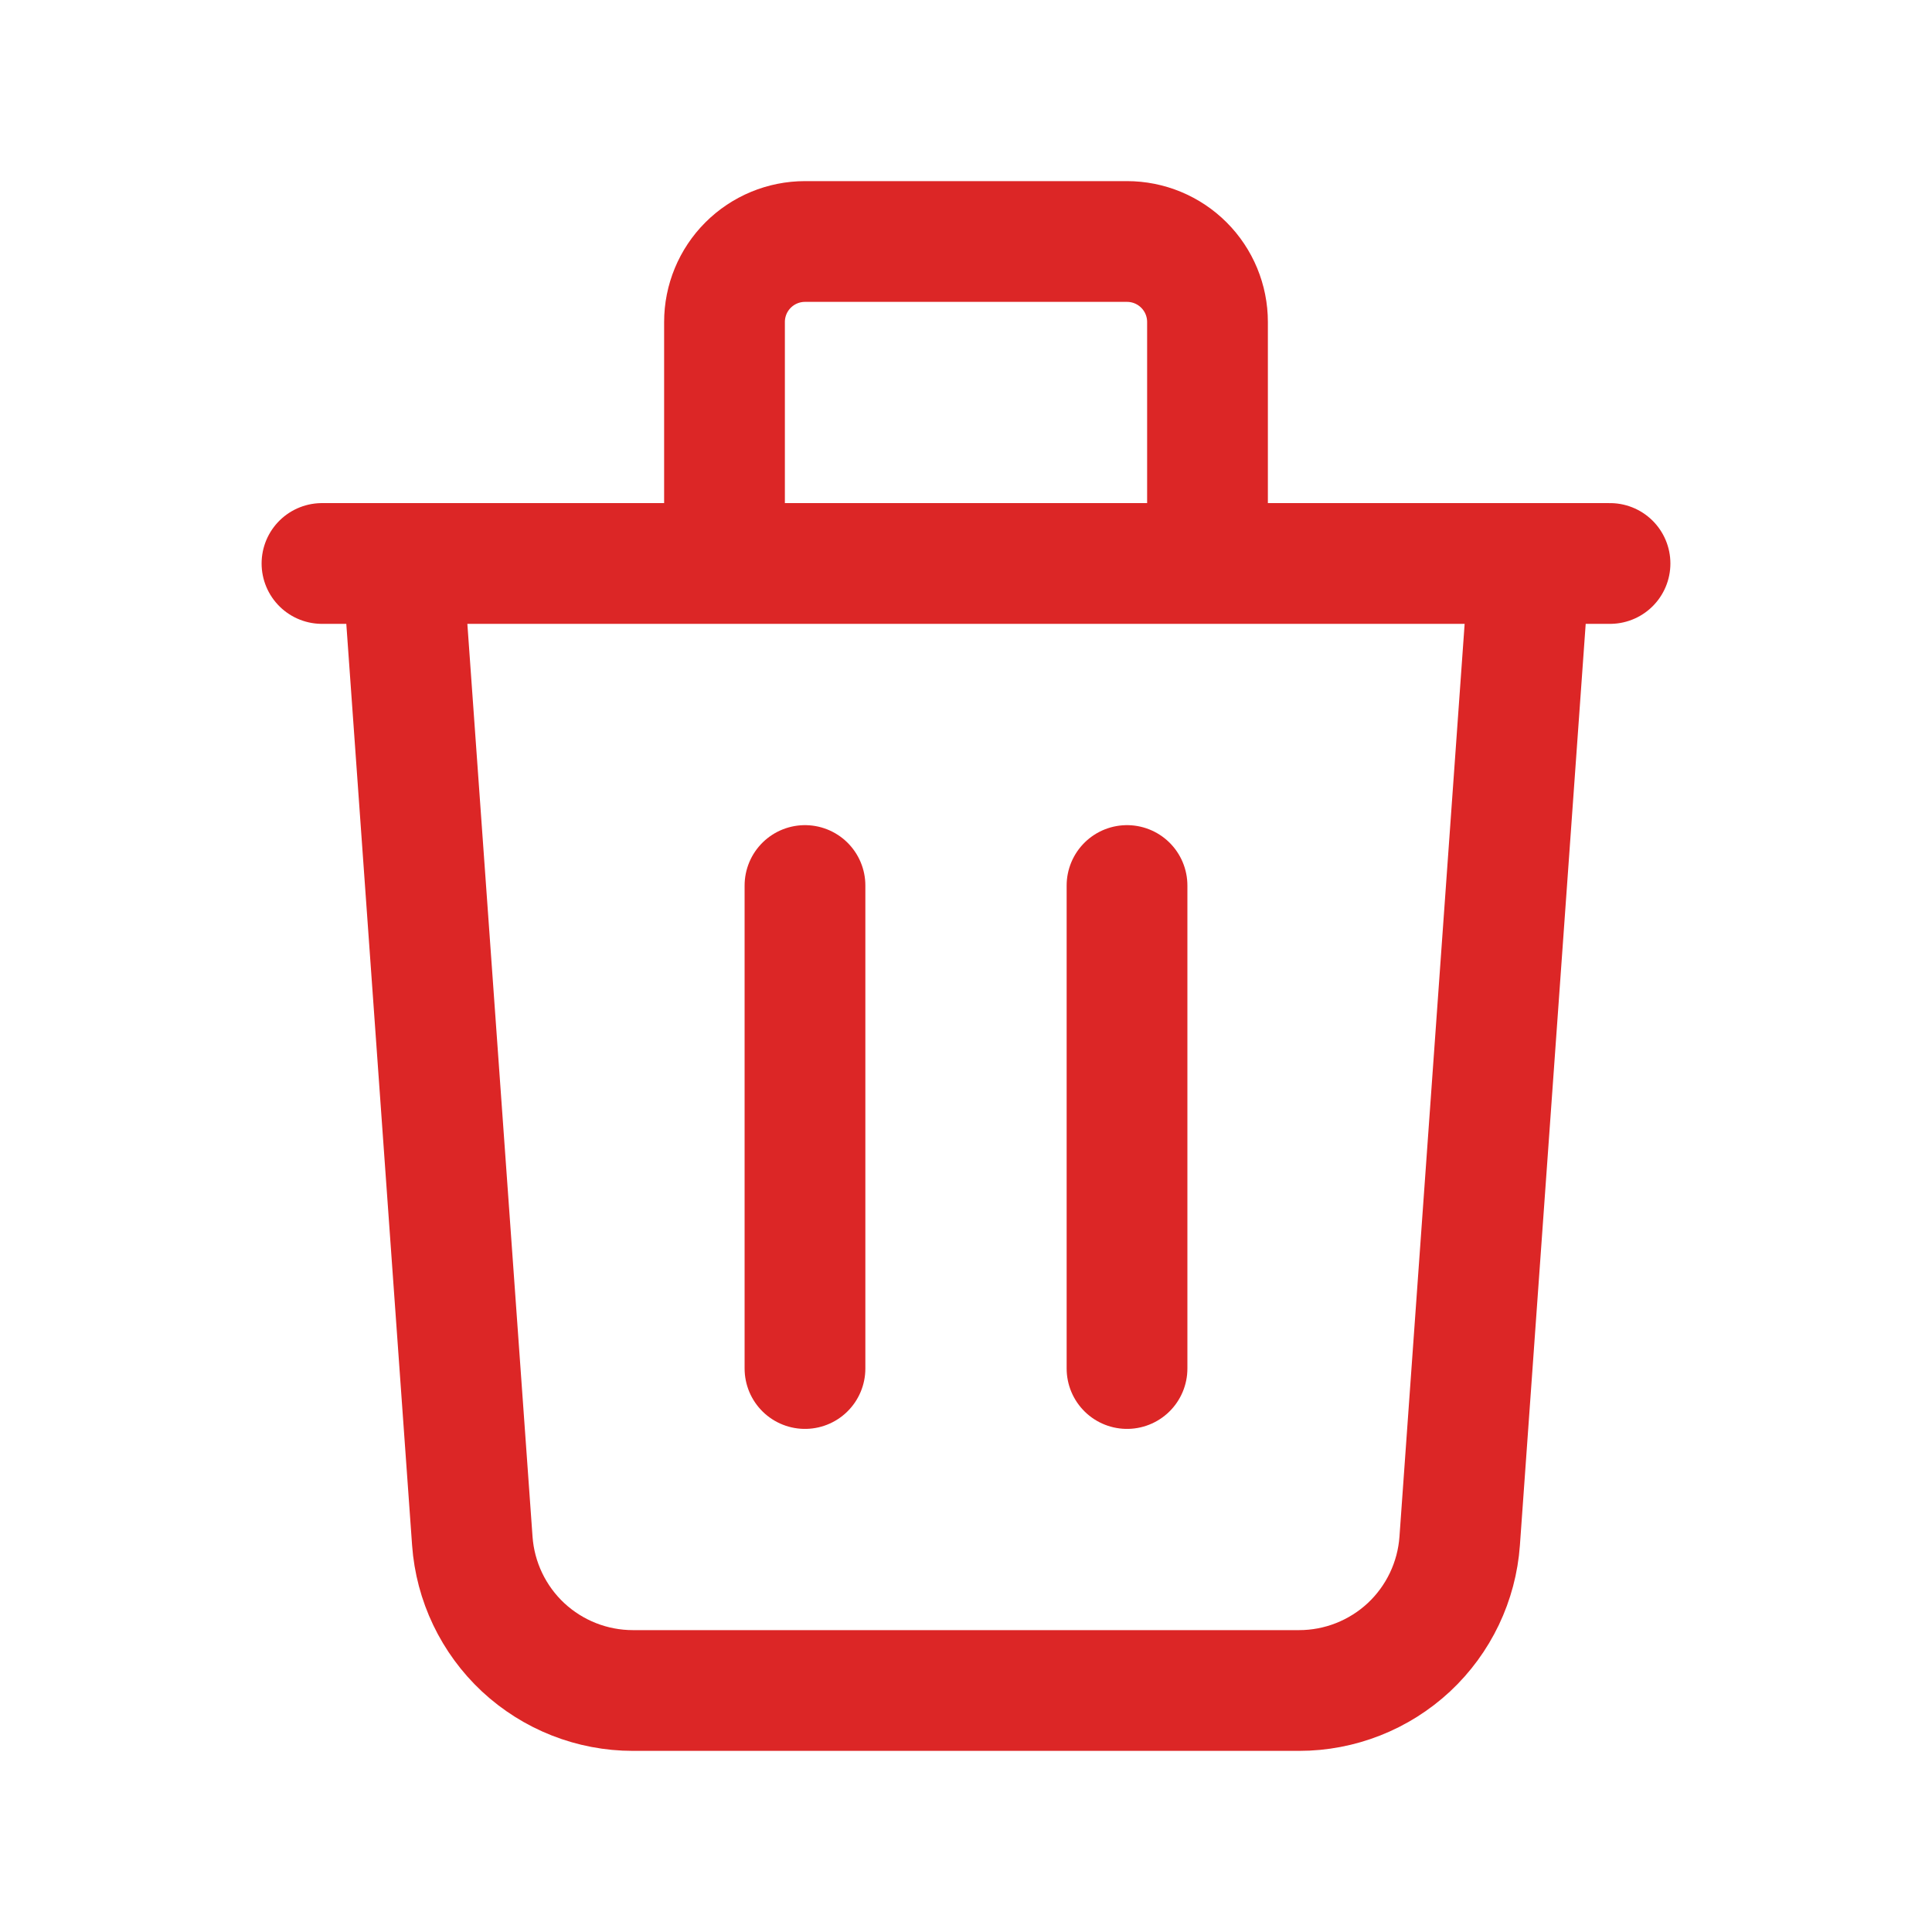 <svg width="32" height="32" viewBox="0 0 32 32" fill="none" xmlns="http://www.w3.org/2000/svg">
<path d="M5.333 9.333H26.667M25.333 9.333L24.177 25.523C24.129 26.195 23.828 26.825 23.335 27.285C22.841 27.744 22.192 28 21.517 28H10.483C9.808 28 9.159 27.744 8.665 27.285C8.172 26.825 7.871 26.195 7.823 25.523L6.667 9.333H25.333ZM13.333 14.667V22.667V14.667ZM18.667 14.667V22.667V14.667ZM20 9.333V5.333C20 4.98 19.86 4.641 19.61 4.391C19.359 4.14 19.02 4 18.667 4H13.333C12.98 4 12.641 4.14 12.39 4.391C12.14 4.641 12 4.98 12 5.333V9.333H20Z" stroke="#DC2626" stroke-width="2" stroke-linecap="round" stroke-linejoin="round"/>
</svg>
